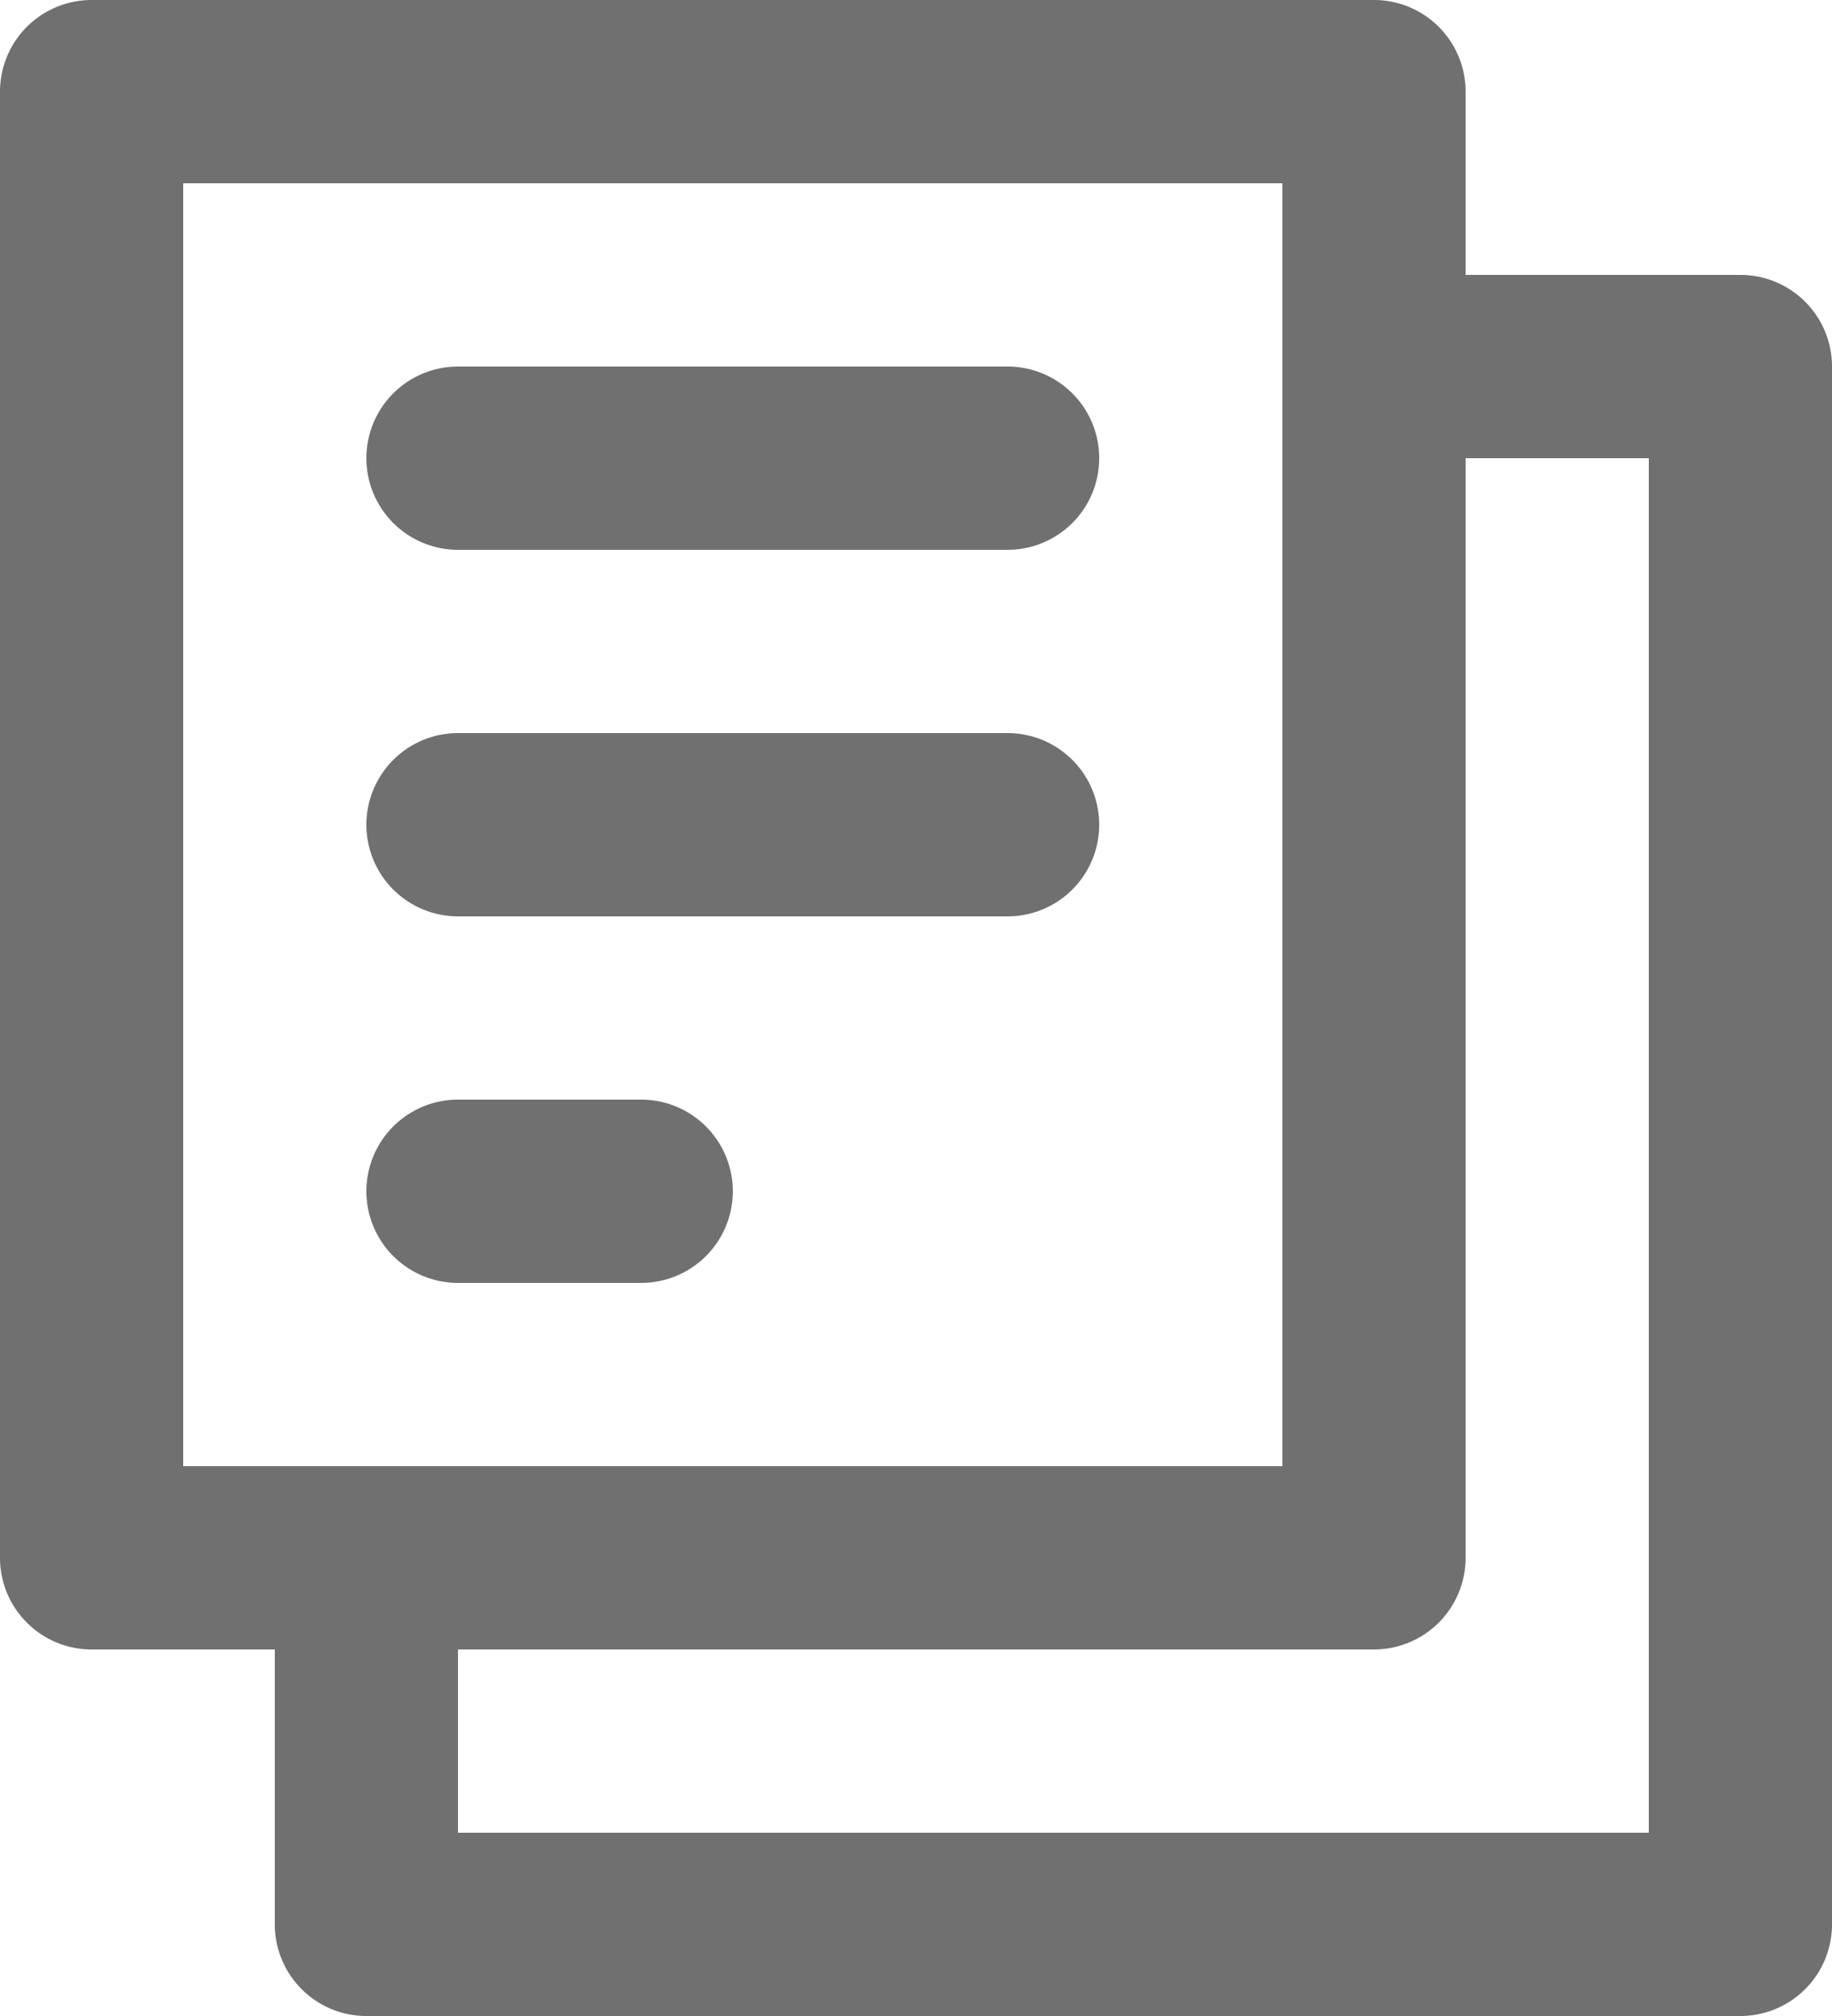 <svg id="Group_951" data-name="Group 951" xmlns="http://www.w3.org/2000/svg" width="20" height="22" viewBox="0 0 20 22">
  <path id="Path_47882" data-name="Path 47882" d="M15,28H13a1,1,0,0,1,0-2h2a1,1,0,0,1,0,2Z" transform="translate(-8 -14)" fill="#707070"/>
  <path id="Path_47883" data-name="Path 47883" d="M19,20H13a1,1,0,0,1,0-2h6a1,1,0,0,1,0,2Z" transform="translate(-8 -10)" fill="#707070"/>
  <path id="Path_47884" data-name="Path 47884" d="M19,12H13a1,1,0,0,1,0-2h6a1,1,0,0,1,0,2Z" transform="translate(-8 -6)" fill="#707070"/>
  <path id="Path_47885" data-name="Path 47885" d="M23,5H20V3a1,1,0,0,0-1-1H5A1,1,0,0,0,4,3V19a1,1,0,0,0,1,1H7v3a1,1,0,0,0,1,1H23a1,1,0,0,0,1-1V6A1,1,0,0,0,23,5ZM6,4H18V18H6ZM22,22H9V20H19a1,1,0,0,0,1-1V7h2Z" transform="translate(-4 -2)" fill="#707070"/>
</svg>
